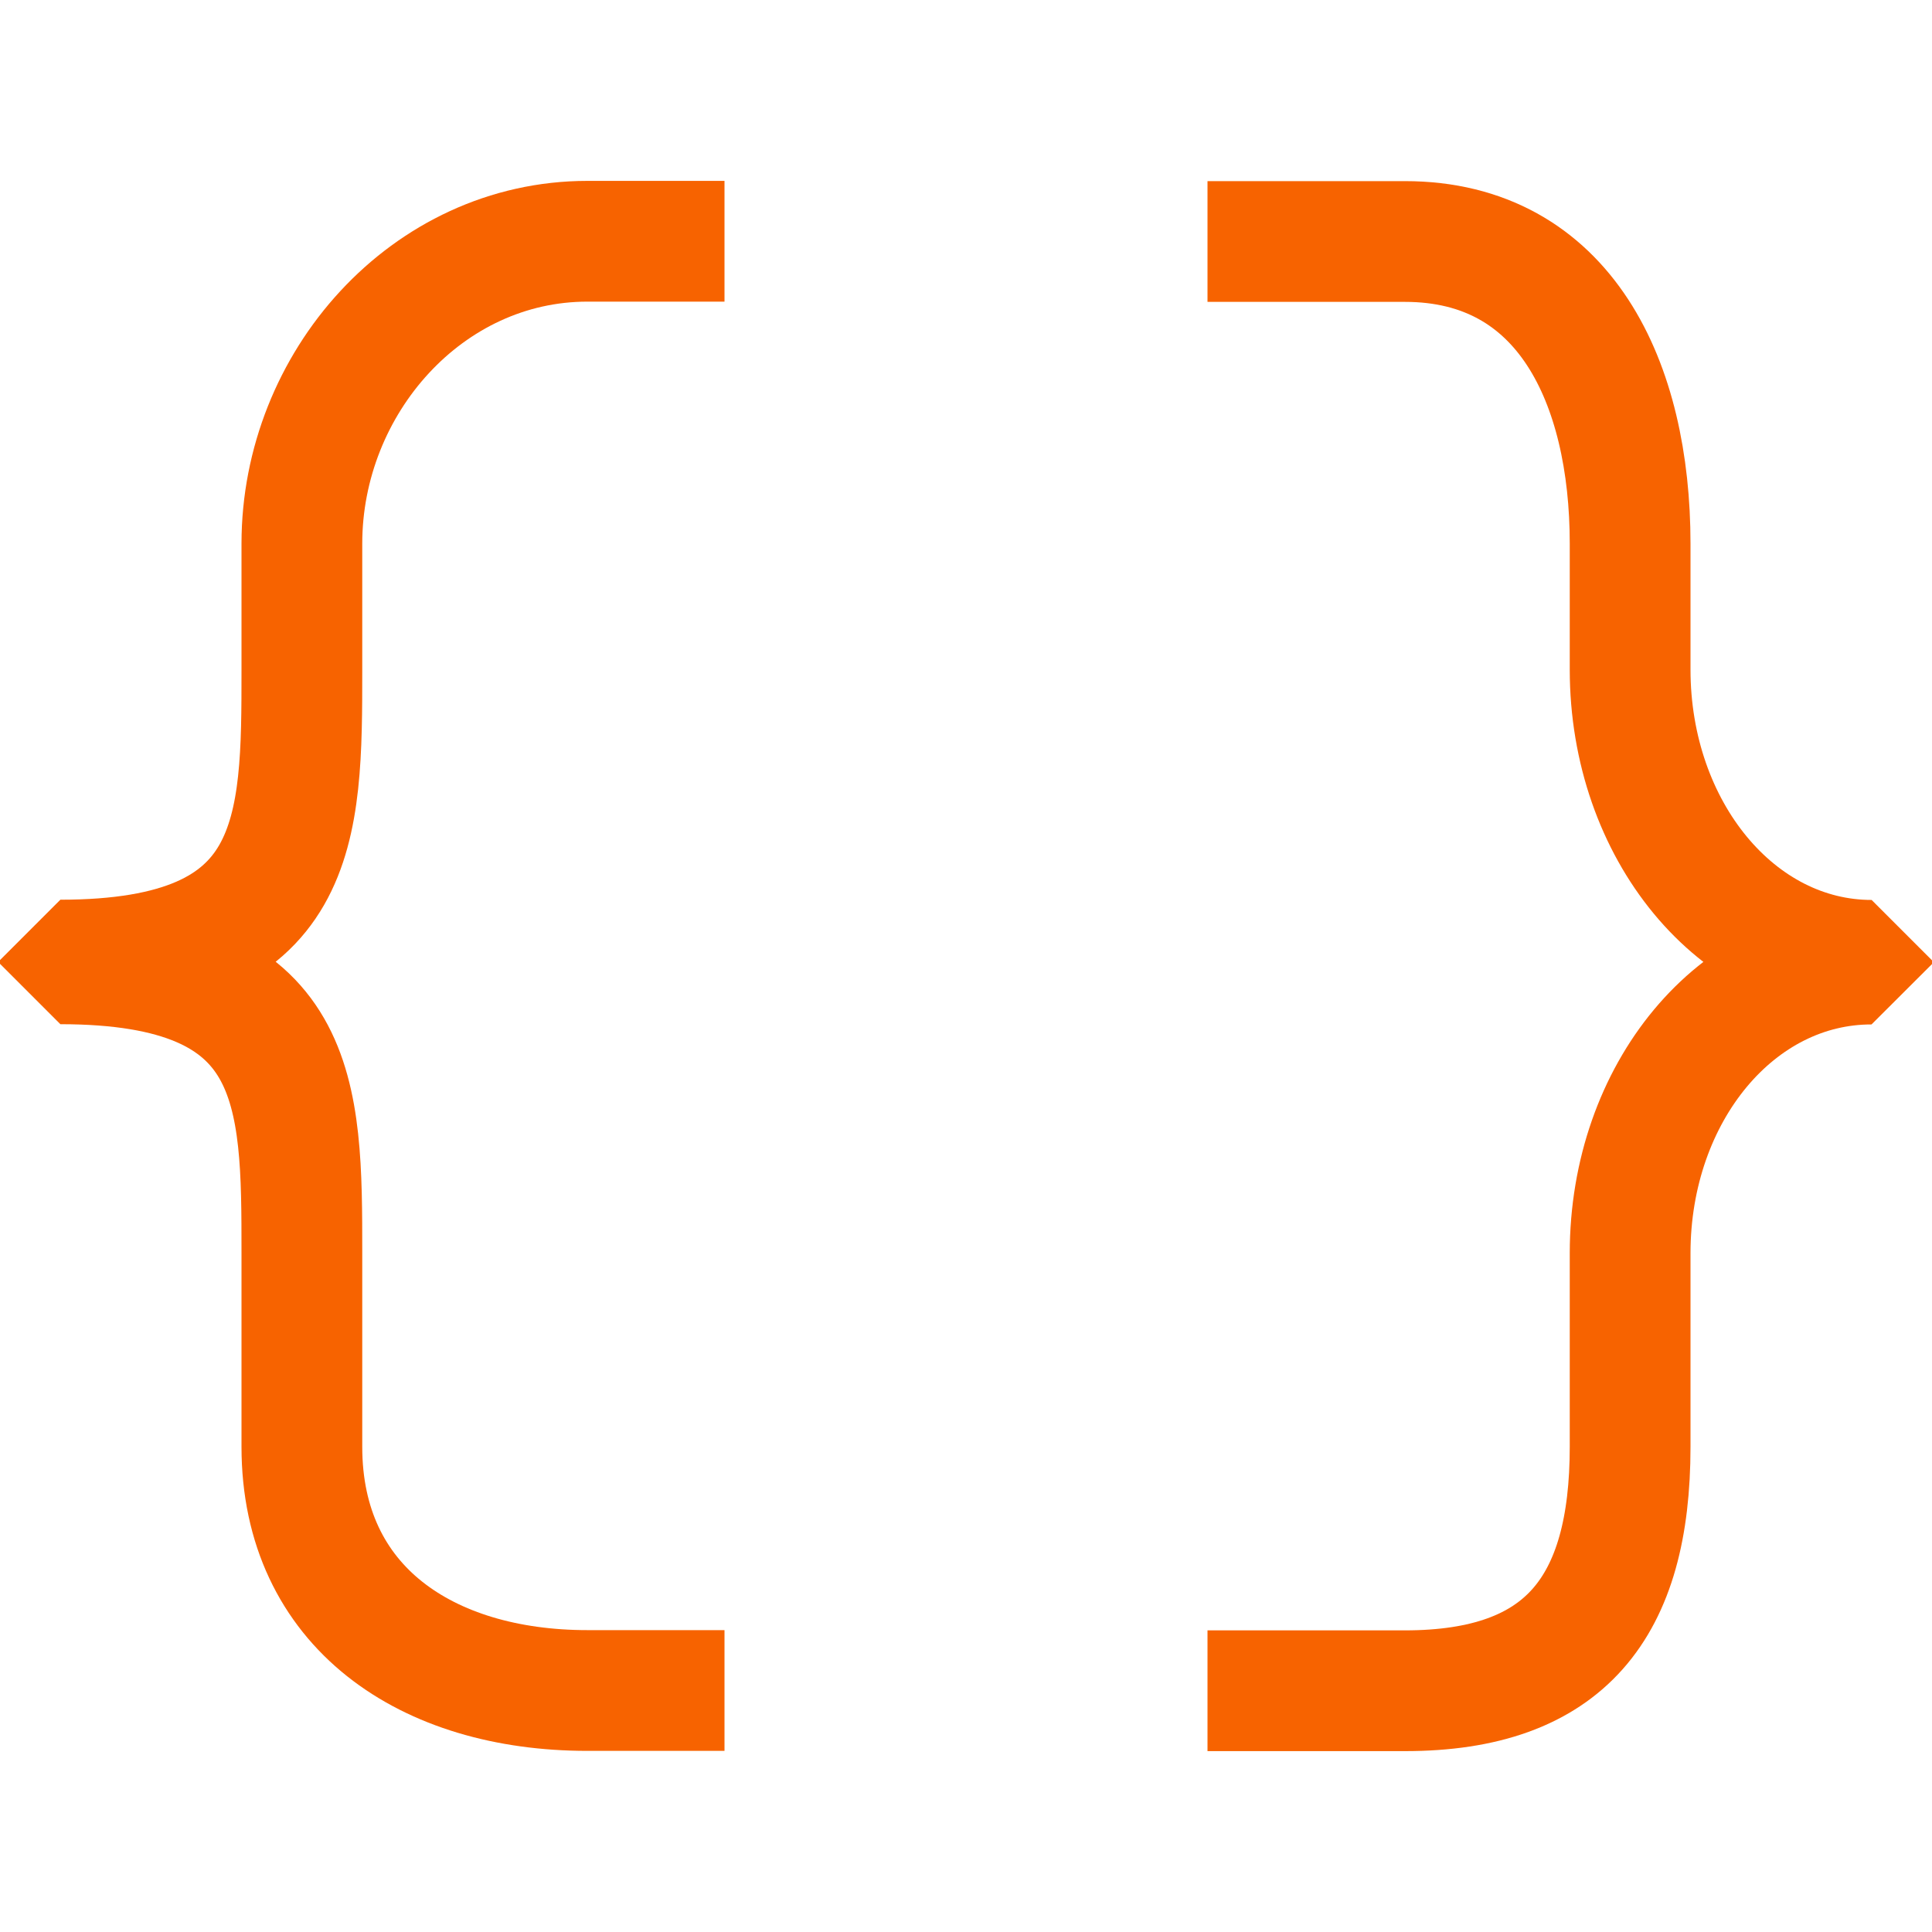 <?xml version="1.0" encoding="UTF-8"?>
<svg xmlns="http://www.w3.org/2000/svg" xmlns:xlink="http://www.w3.org/1999/xlink" width="32pt" height="32pt" viewBox="0 0 32 32" version="1.1">
<g id="surface1">
<path style="fill:none;stroke-width:1;stroke-linecap:butt;stroke-linejoin:bevel;stroke:rgb(96.863%,38.824%,0%);stroke-opacity:1;stroke-miterlimit:10;" d="M 10 2 L 11.635 2 C 12.963 2 13.5 3.174 13.5 4.502 L 13.5 5.545 C 13.5 6.875 14.383 7.953 15.5 7.953 L 15.5 7.984 C 14.383 7.982 13.5 9.049 13.5 10.379 L 13.5 11.982 C 13.5 13.311 12.963 14.002 11.635 14.002 L 10 14.002 " transform="matrix(2,0,0,2,0,0)"/>
<path style="fill:none;stroke-width:1;stroke-linecap:butt;stroke-linejoin:bevel;stroke:rgb(96.863%,38.824%,0%);stroke-opacity:1;stroke-miterlimit:10;" d="M 6 14 L 4.865 14 C 3.537 14 2.5 13.311 2.5 11.982 L 2.5 10.377 C 2.5 9.049 2.5 7.982 0.5 7.982 L 0.5 7.951 C 2.5 7.951 2.5 6.873 2.5 5.545 L 2.5 4.502 C 2.5 3.172 3.537 1.998 4.865 1.998 L 6 1.998 " transform="matrix(2,0,0,2,0,0)"/>
</g>
</svg>
